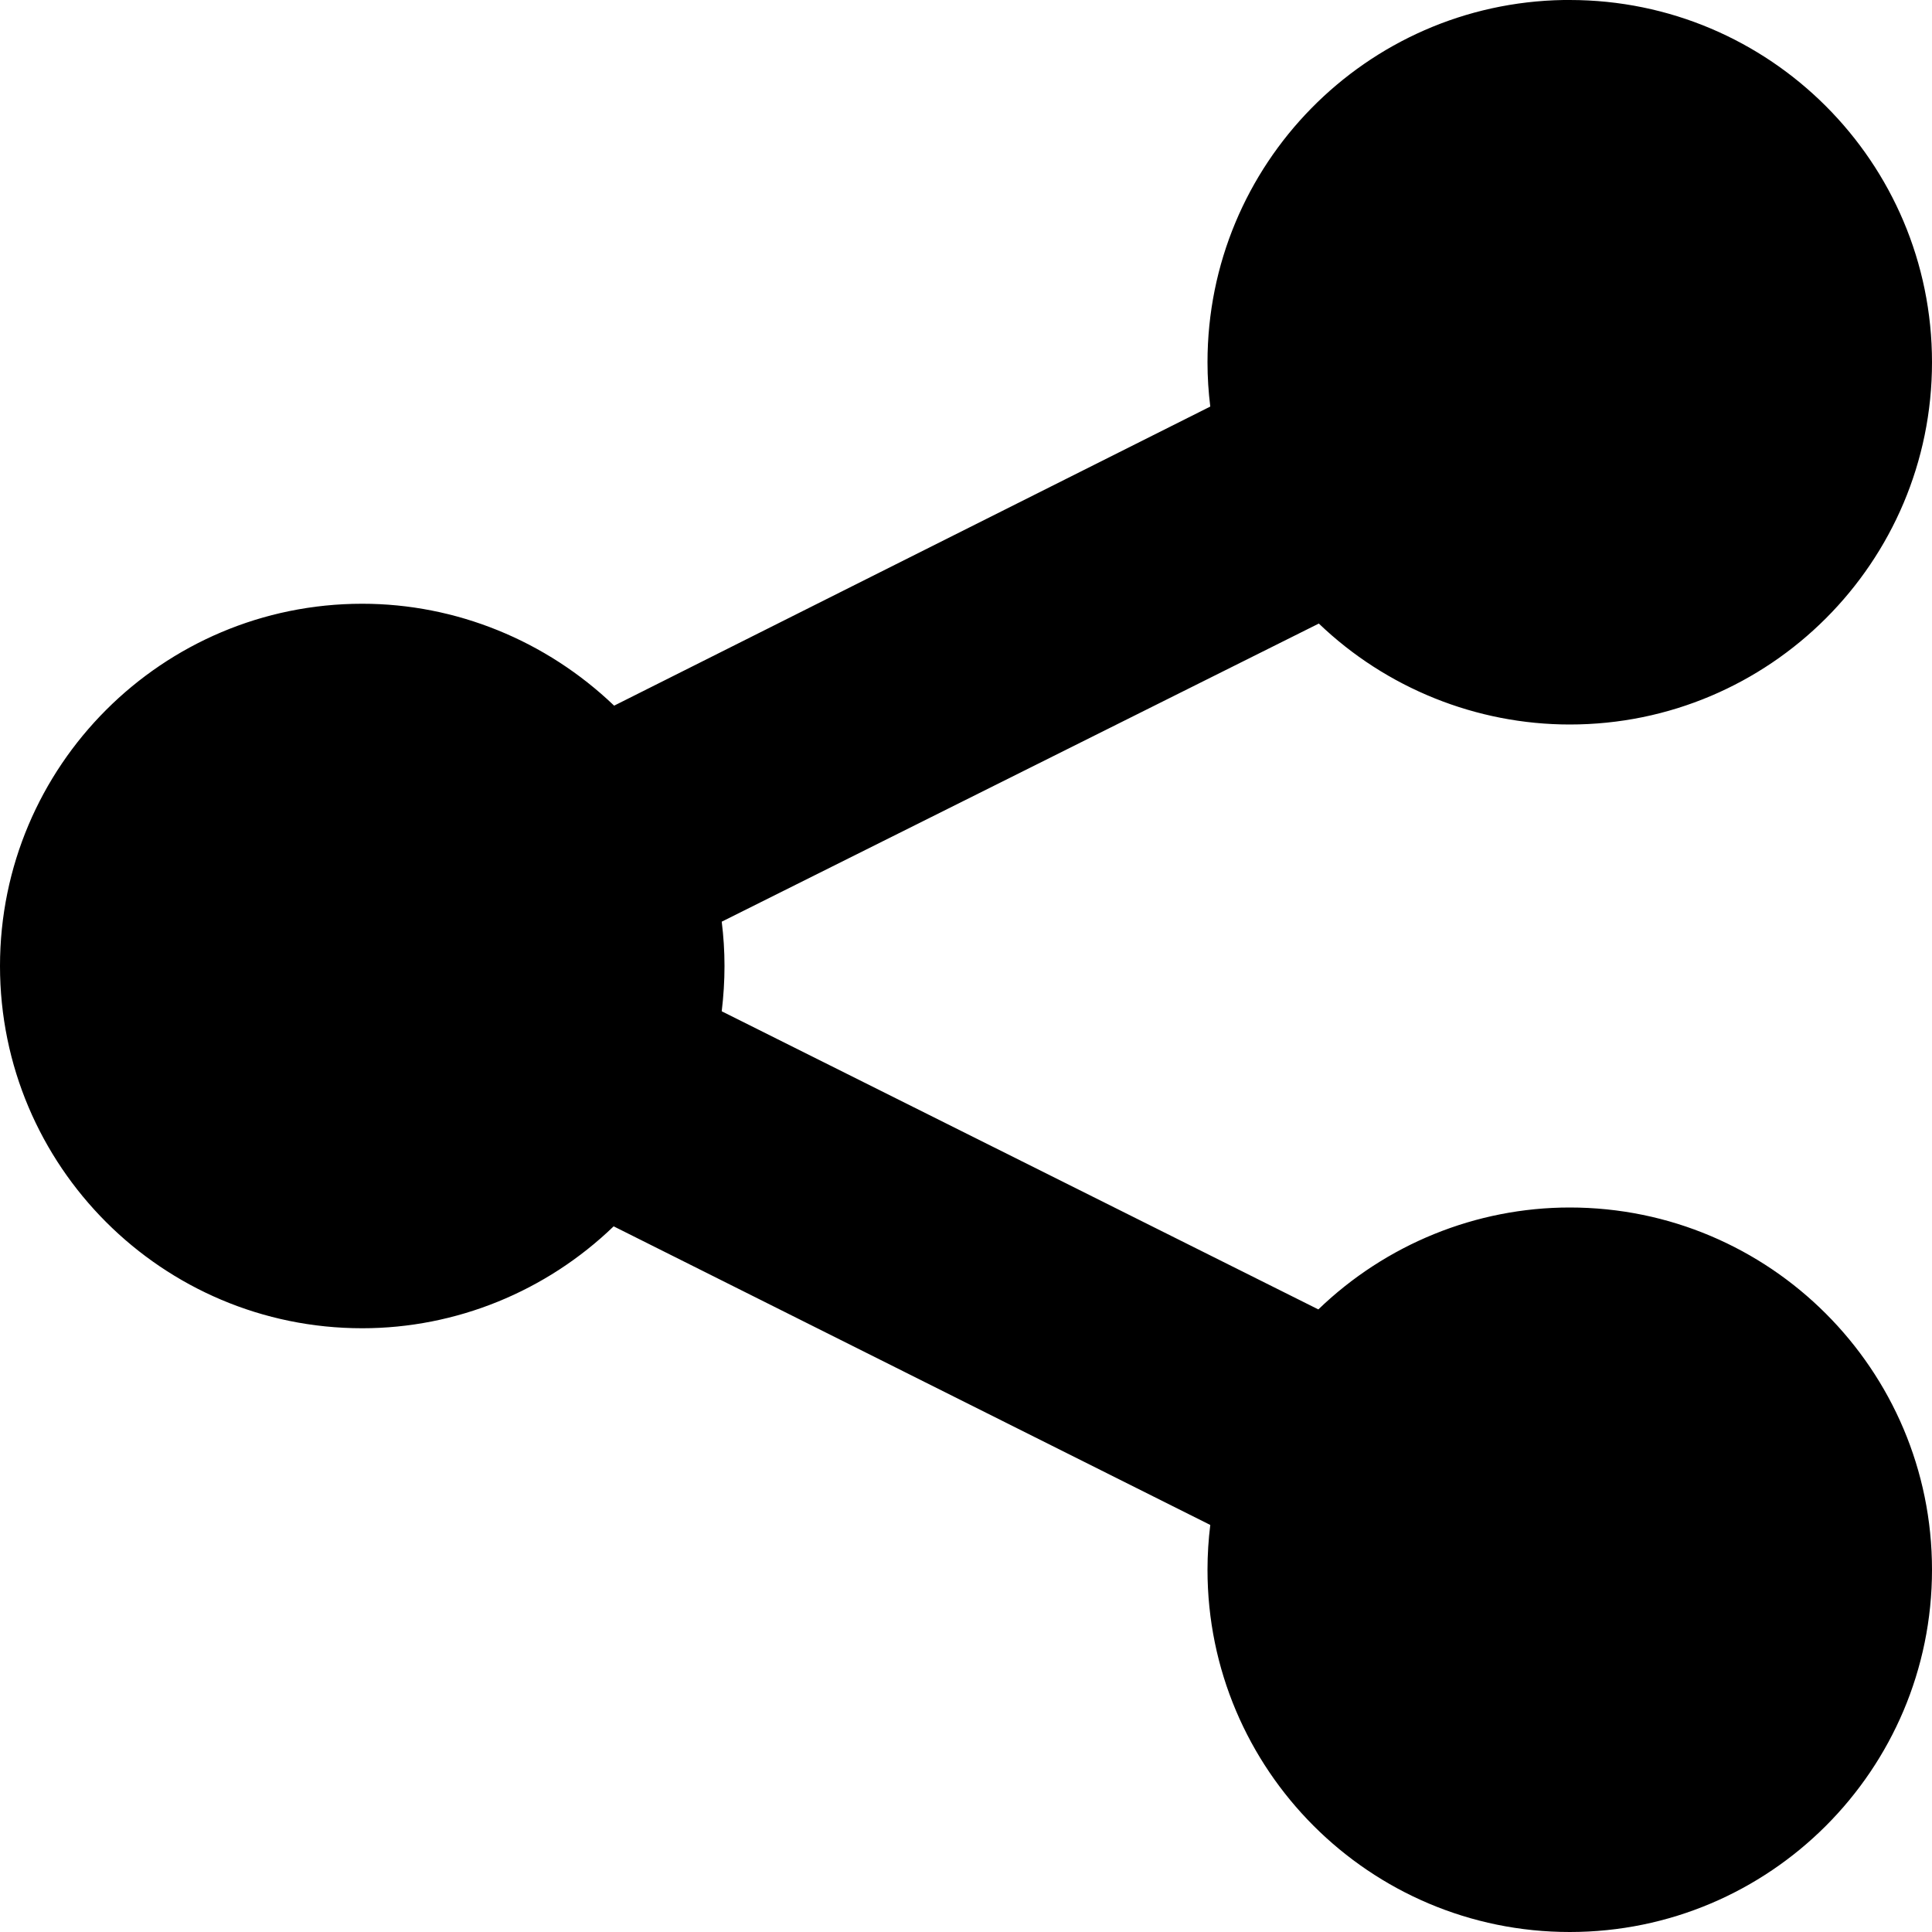 <?xml version="1.0" encoding="UTF-8"?>
<svg xmlns="http://www.w3.org/2000/svg" xmlns:xlink="http://www.w3.org/1999/xlink" width="16" height="16" viewBox="0 0 16 16" version="1.1">
<g id="surface1">
<path style=" stroke:none;fill-rule:nonzero;fill:rgb(0%,0%,0%);fill-opacity:1;" d="M 12.949 0 C 11.312 0.027 10 1.363 10 3 C 10 3.125 10.008 3.246 10.023 3.367 L 5.086 5.844 C 4.523 5.305 3.777 5 3 5 C 1.344 5 0 6.344 0 8 C 0 9.656 1.344 11 3 11 C 3.777 11 4.523 10.695 5.082 10.156 L 10.023 12.629 C 10.008 12.75 10 12.875 10 13 C 10 14.656 11.344 16 13 16 C 14.656 16 16 14.656 16 13 C 16 11.344 14.656 10 13 10 C 12.223 10 11.477 10.305 10.918 10.844 L 5.977 8.375 C 5.992 8.25 6 8.125 6 8 C 6 7.875 5.992 7.754 5.977 7.633 L 10.922 5.164 C 11.48 5.699 12.227 6 13 6 C 14.656 6 16 4.656 16 3 C 16 1.344 14.656 0 13 0 C 12.984 0 12.969 0 12.949 0 Z M 12.949 0 "/>
</g>
</svg>
